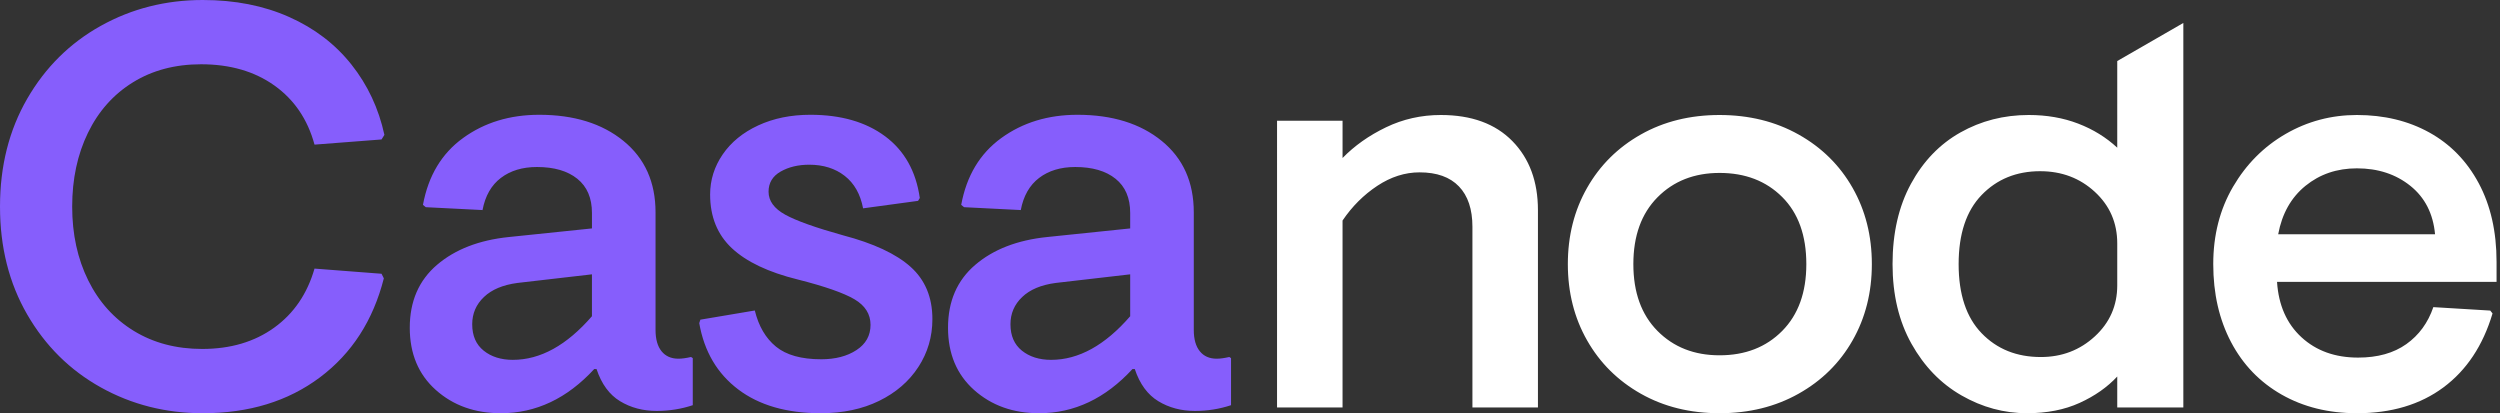 <svg xmlns="http://www.w3.org/2000/svg" width="242" height="40" viewBox="0 0 242 40">
    <rect x="0" y="0" width="242" height="40" fill="#333333" stroke="none"/>
    <g fill="none" fill-rule="evenodd">
        <path fill="#FFF" d="M166.453 11.132c2.856 0 5.406.63 7.65 1.888 2.243 1.258 3.986 2.98 5.228 5.163 1.243 2.183 1.864 4.644 1.864 7.383s-.621 5.2-1.864 7.384c-1.242 2.183-2.985 3.904-5.229 5.162C171.86 39.371 169.31 40 166.453 40c-2.855 0-5.396-.63-7.62-1.888-2.226-1.258-3.96-2.979-5.202-5.162-1.243-2.184-1.864-4.645-1.864-7.384 0-2.739.621-5.2 1.864-7.383 1.242-2.184 2.976-3.905 5.201-5.163 2.225-1.259 4.766-1.888 7.621-1.888zm44.894-8.91v37.223h-6.397v-2.998c-.964 1.036-2.179 1.888-3.644 2.554-1.465.666-3.161.999-5.09.999-2.225 0-4.339-.574-6.341-1.721-2.003-1.147-3.616-2.813-4.84-4.996-1.224-2.184-1.836-4.756-1.836-7.717 0-2.998.594-5.588 1.78-7.772 1.187-2.184 2.782-3.84 4.784-4.969 2.003-1.128 4.21-1.693 6.62-1.693 1.743 0 3.338.278 4.784.833 1.447.555 2.708 1.332 3.783 2.332V5.908l6.397-3.686zm16.802 8.91c2.633 0 4.97.565 7.01 1.693 2.039 1.13 3.634 2.767 4.783 4.914 1.15 2.146 1.725 4.681 1.725 7.605v1.943h-21.25c.148 2.258.936 4.043 2.364 5.357 1.427 1.314 3.254 1.971 5.48 1.971 1.89 0 3.448-.435 4.672-1.305 1.224-.87 2.095-2.063 2.614-3.58l5.508.333.222.277c-.927 3.11-2.512 5.496-4.756 7.162-2.244 1.665-5.034 2.498-8.372 2.498-2.745 0-5.174-.601-7.288-1.804-2.113-1.203-3.745-2.896-4.895-5.08-1.15-2.183-1.724-4.7-1.724-7.55 0-2.813.64-5.31 1.919-7.494 1.28-2.184 2.976-3.886 5.09-5.108 2.114-1.221 4.413-1.832 6.898-1.832zm-88.677 0c2.967 0 5.275.842 6.926 2.526 1.65 1.684 2.475 3.914 2.475 6.69v19.097h-6.342V21.958c0-1.703-.435-3.007-1.307-3.914-.871-.907-2.142-1.36-3.81-1.36-1.41 0-2.773.435-4.09 1.304-1.316.87-2.438 1.99-3.365 3.359v18.098h-6.341V11.687h6.341v3.609c1.15-1.184 2.55-2.174 4.2-2.97 1.65-.796 3.421-1.194 5.313-1.194zm58.024 5.44c-2.3 0-4.19.769-5.674 2.305s-2.226 3.765-2.226 6.69c0 2.923.742 5.153 2.226 6.689 1.483 1.536 3.393 2.304 5.73 2.304 2.04 0 3.782-.667 5.229-1.999 1.446-1.332 2.169-2.98 2.169-4.94v-4.053c0-1.999-.723-3.664-2.17-4.997-1.446-1.332-3.207-1.998-5.284-1.998zm-31.043.167c-2.447 0-4.45.787-6.008 2.36-1.557 1.573-2.336 3.728-2.336 6.467 0 2.739.779 4.895 2.336 6.468 1.558 1.573 3.56 2.359 6.008 2.359 2.485 0 4.506-.786 6.064-2.36 1.557-1.572 2.336-3.728 2.336-6.467 0-2.776-.779-4.94-2.336-6.495-1.558-1.555-3.579-2.332-6.064-2.332zm61.696-.444c-1.929 0-3.588.565-4.979 1.693-1.39 1.13-2.271 2.693-2.642 4.691h15.186c-.185-1.998-.982-3.562-2.392-4.69-1.409-1.13-3.133-1.694-5.173-1.694z"/>
        <path fill="#865EFC" d="M19.575 33.778c2.736 0 5.056-.685 6.96-2.056 1.904-1.37 3.207-3.278 3.91-5.722l6.488.5.222.444c-1.036 4.075-3.097 7.269-6.184 9.584C27.884 38.843 24.104 40 19.631 40c-3.586 0-6.876-.833-9.871-2.5s-5.37-4.019-7.126-7.056C.878 27.407 0 23.926 0 20c0-3.926.878-7.407 2.634-10.444C4.39 6.519 6.765 4.166 9.76 2.5 12.755.833 16.045 0 19.631 0c3.105 0 5.887.546 8.346 1.639 2.458 1.092 4.473 2.63 6.044 4.611 1.572 1.981 2.635 4.25 3.19 6.806l-.278.444-6.488.5c-.666-2.444-1.96-4.352-3.882-5.722-1.923-1.37-4.289-2.056-7.098-2.056-2.514 0-4.714.584-6.6 1.75-1.885 1.167-3.336 2.797-4.353 4.89C7.496 14.953 6.987 17.332 6.987 20s.518 5.046 1.553 7.139c1.035 2.092 2.505 3.722 4.409 4.889 1.904 1.166 4.113 1.75 6.626 1.75zM48.483 40c-2.514 0-4.612-.75-6.294-2.25-1.682-1.5-2.524-3.51-2.524-6.028 0-2.555.879-4.583 2.635-6.083 1.756-1.5 4.075-2.398 6.96-2.695l8.04-.833v-1.5c0-1.444-.471-2.546-1.414-3.305-.943-.76-2.246-1.14-3.91-1.14-1.404 0-2.569.353-3.493 1.056-.924.704-1.516 1.741-1.775 3.111l-5.49-.277-.277-.223c.518-2.814 1.811-4.972 3.882-6.472 2.07-1.5 4.529-2.25 7.375-2.25 3.365 0 6.082.843 8.152 2.528 2.07 1.685 3.106 3.99 3.106 6.917v11.388c0 .89.194 1.575.582 2.056.388.481.933.722 1.636.722.332 0 .74-.055 1.22-.166l.166.11v4.556c-1.109.37-2.274.556-3.494.556-1.33 0-2.513-.315-3.549-.945-1.035-.63-1.793-1.666-2.273-3.11h-.222C54.897 38.573 51.884 40 48.482 40zm1.164-5.167c2.662 0 5.213-1.407 7.653-4.222v-4.055l-7.209.833c-1.405.185-2.486.639-3.244 1.361s-1.137 1.602-1.137 2.639c0 1.111.37 1.963 1.11 2.555.739.593 1.681.89 2.827.89zm33.899-14.666c-.26-1.37-.85-2.417-1.775-3.14-.924-.721-2.07-1.083-3.438-1.083-1.072 0-1.997.223-2.773.667-.776.445-1.164 1.093-1.164 1.945 0 .888.536 1.63 1.608 2.222 1.072.592 2.939 1.259 5.6 2 2.958.778 5.14 1.796 6.544 3.055 1.405 1.26 2.108 2.945 2.108 5.056 0 1.704-.453 3.25-1.36 4.639-.905 1.389-2.171 2.481-3.798 3.278-1.626.796-3.512 1.194-5.656 1.194-3.29 0-5.952-.769-7.986-2.306-2.033-1.537-3.29-3.675-3.77-6.416l.11-.334 5.269-.888c.37 1.518 1.053 2.685 2.051 3.5.999.814 2.459 1.222 4.381 1.222 1.368 0 2.505-.297 3.41-.89.907-.592 1.36-1.407 1.36-2.444s-.518-1.86-1.553-2.472c-1.035-.61-2.865-1.25-5.49-1.916-2.847-.704-4.973-1.713-6.378-3.028-1.404-1.315-2.107-3.047-2.107-5.195 0-1.407.407-2.703 1.22-3.889.813-1.185 1.96-2.12 3.438-2.805 1.48-.685 3.161-1.028 5.047-1.028 2.957 0 5.37.695 7.237 2.083 1.867 1.39 2.985 3.38 3.355 5.973l-.167.277-5.323.723zM100.586 40c-2.514 0-4.612-.75-6.295-2.25-1.682-1.5-2.523-3.51-2.523-6.028 0-2.555.878-4.583 2.634-6.083 1.756-1.5 4.076-2.398 6.96-2.695l8.04-.833v-1.5c0-1.444-.47-2.546-1.413-3.305-.943-.76-2.246-1.14-3.91-1.14-1.405 0-2.57.353-3.493 1.056-.925.704-1.516 1.741-1.775 3.111l-5.49-.277-.277-.223c.517-2.814 1.811-4.972 3.882-6.472 2.07-1.5 4.528-2.25 7.375-2.25 3.364 0 6.081.843 8.152 2.528 2.07 1.685 3.105 3.99 3.105 6.917v11.388c0 .89.194 1.575.583 2.056.388.481.933.722 1.635.722.333 0 .74-.055 1.22-.166l.167.11v4.556c-1.11.37-2.274.556-3.494.556-1.33 0-2.514-.315-3.549-.945-1.035-.63-1.793-1.666-2.274-3.11h-.221C107 38.573 103.987 40 100.585 40zm1.164-5.167c2.662 0 5.213-1.407 7.653-4.222v-4.055l-7.21.833c-1.404.185-2.486.639-3.243 1.361-.758.722-1.137 1.602-1.137 2.639 0 1.111.37 1.963 1.109 2.555.74.593 1.682.89 2.828.89z"/>
    </g>
</svg>
